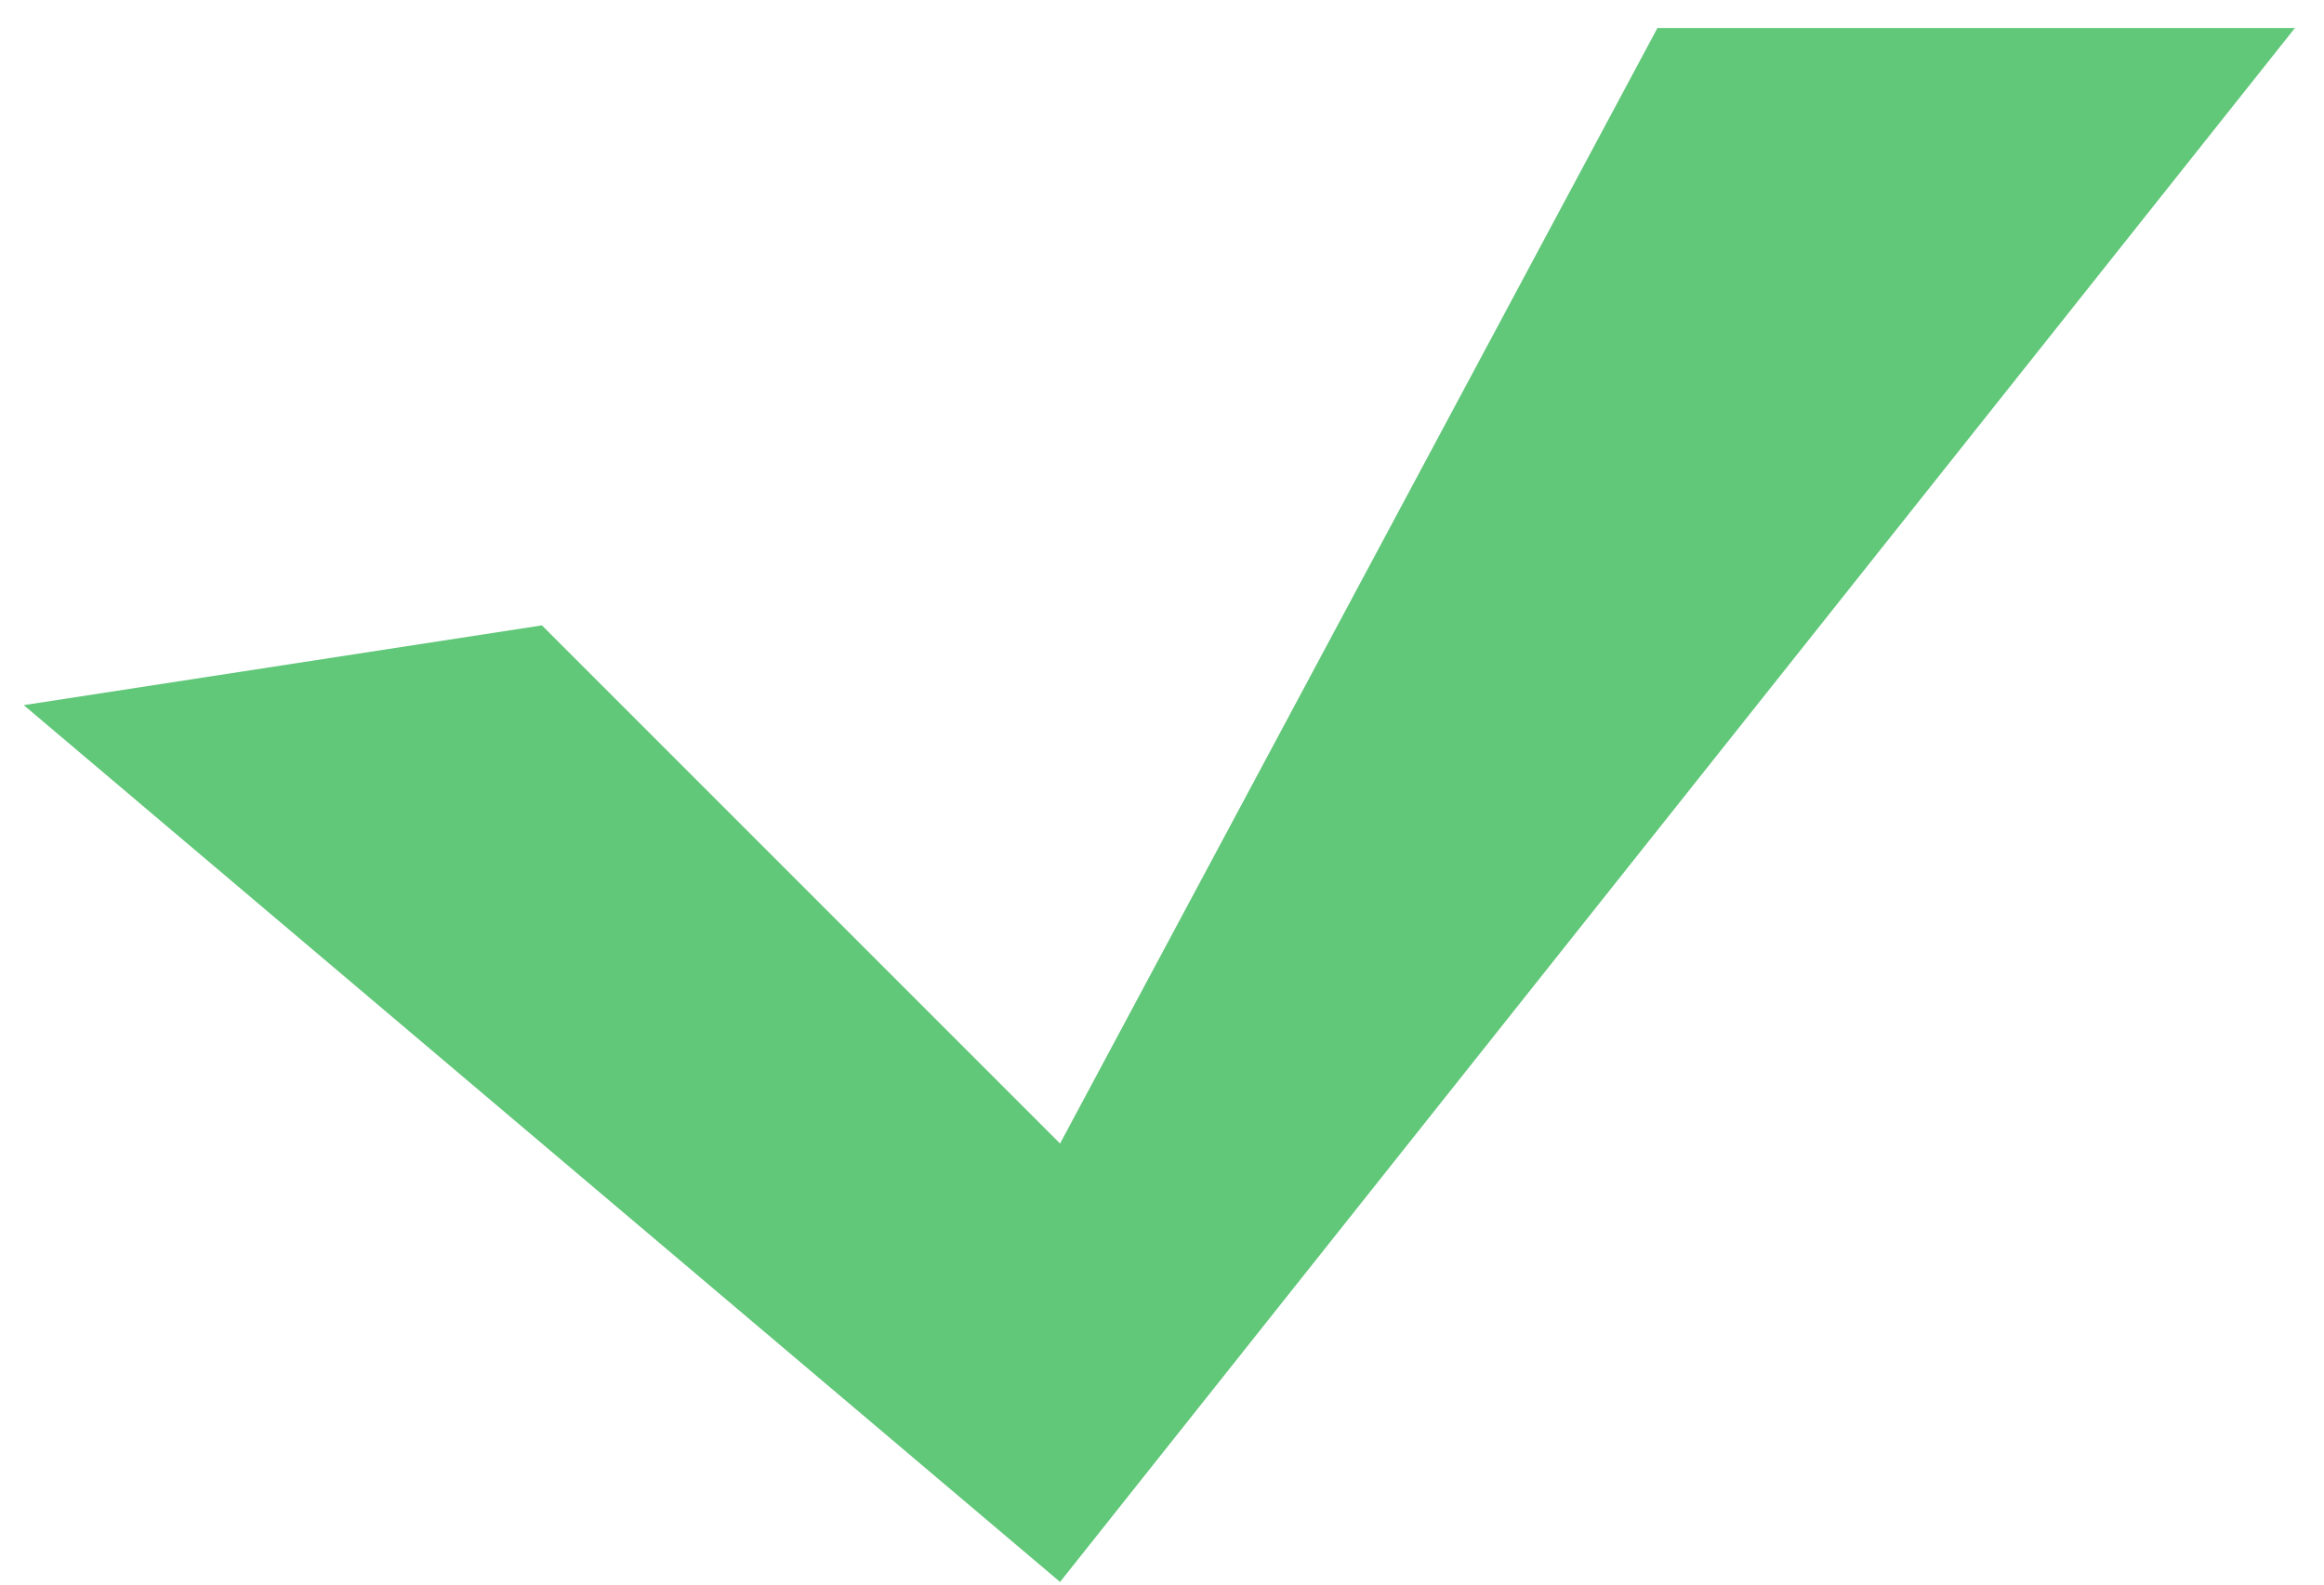 <svg width="44" height="30" viewBox="0 0 44 30" fill="none" xmlns="http://www.w3.org/2000/svg">
<path d="M0.45 13.35L10.26 11.84L20.07 21.65L31.38 0.53H43.45L20.07 29.95L0.45 13.35Z" fill="#61C779"/>
</svg>

